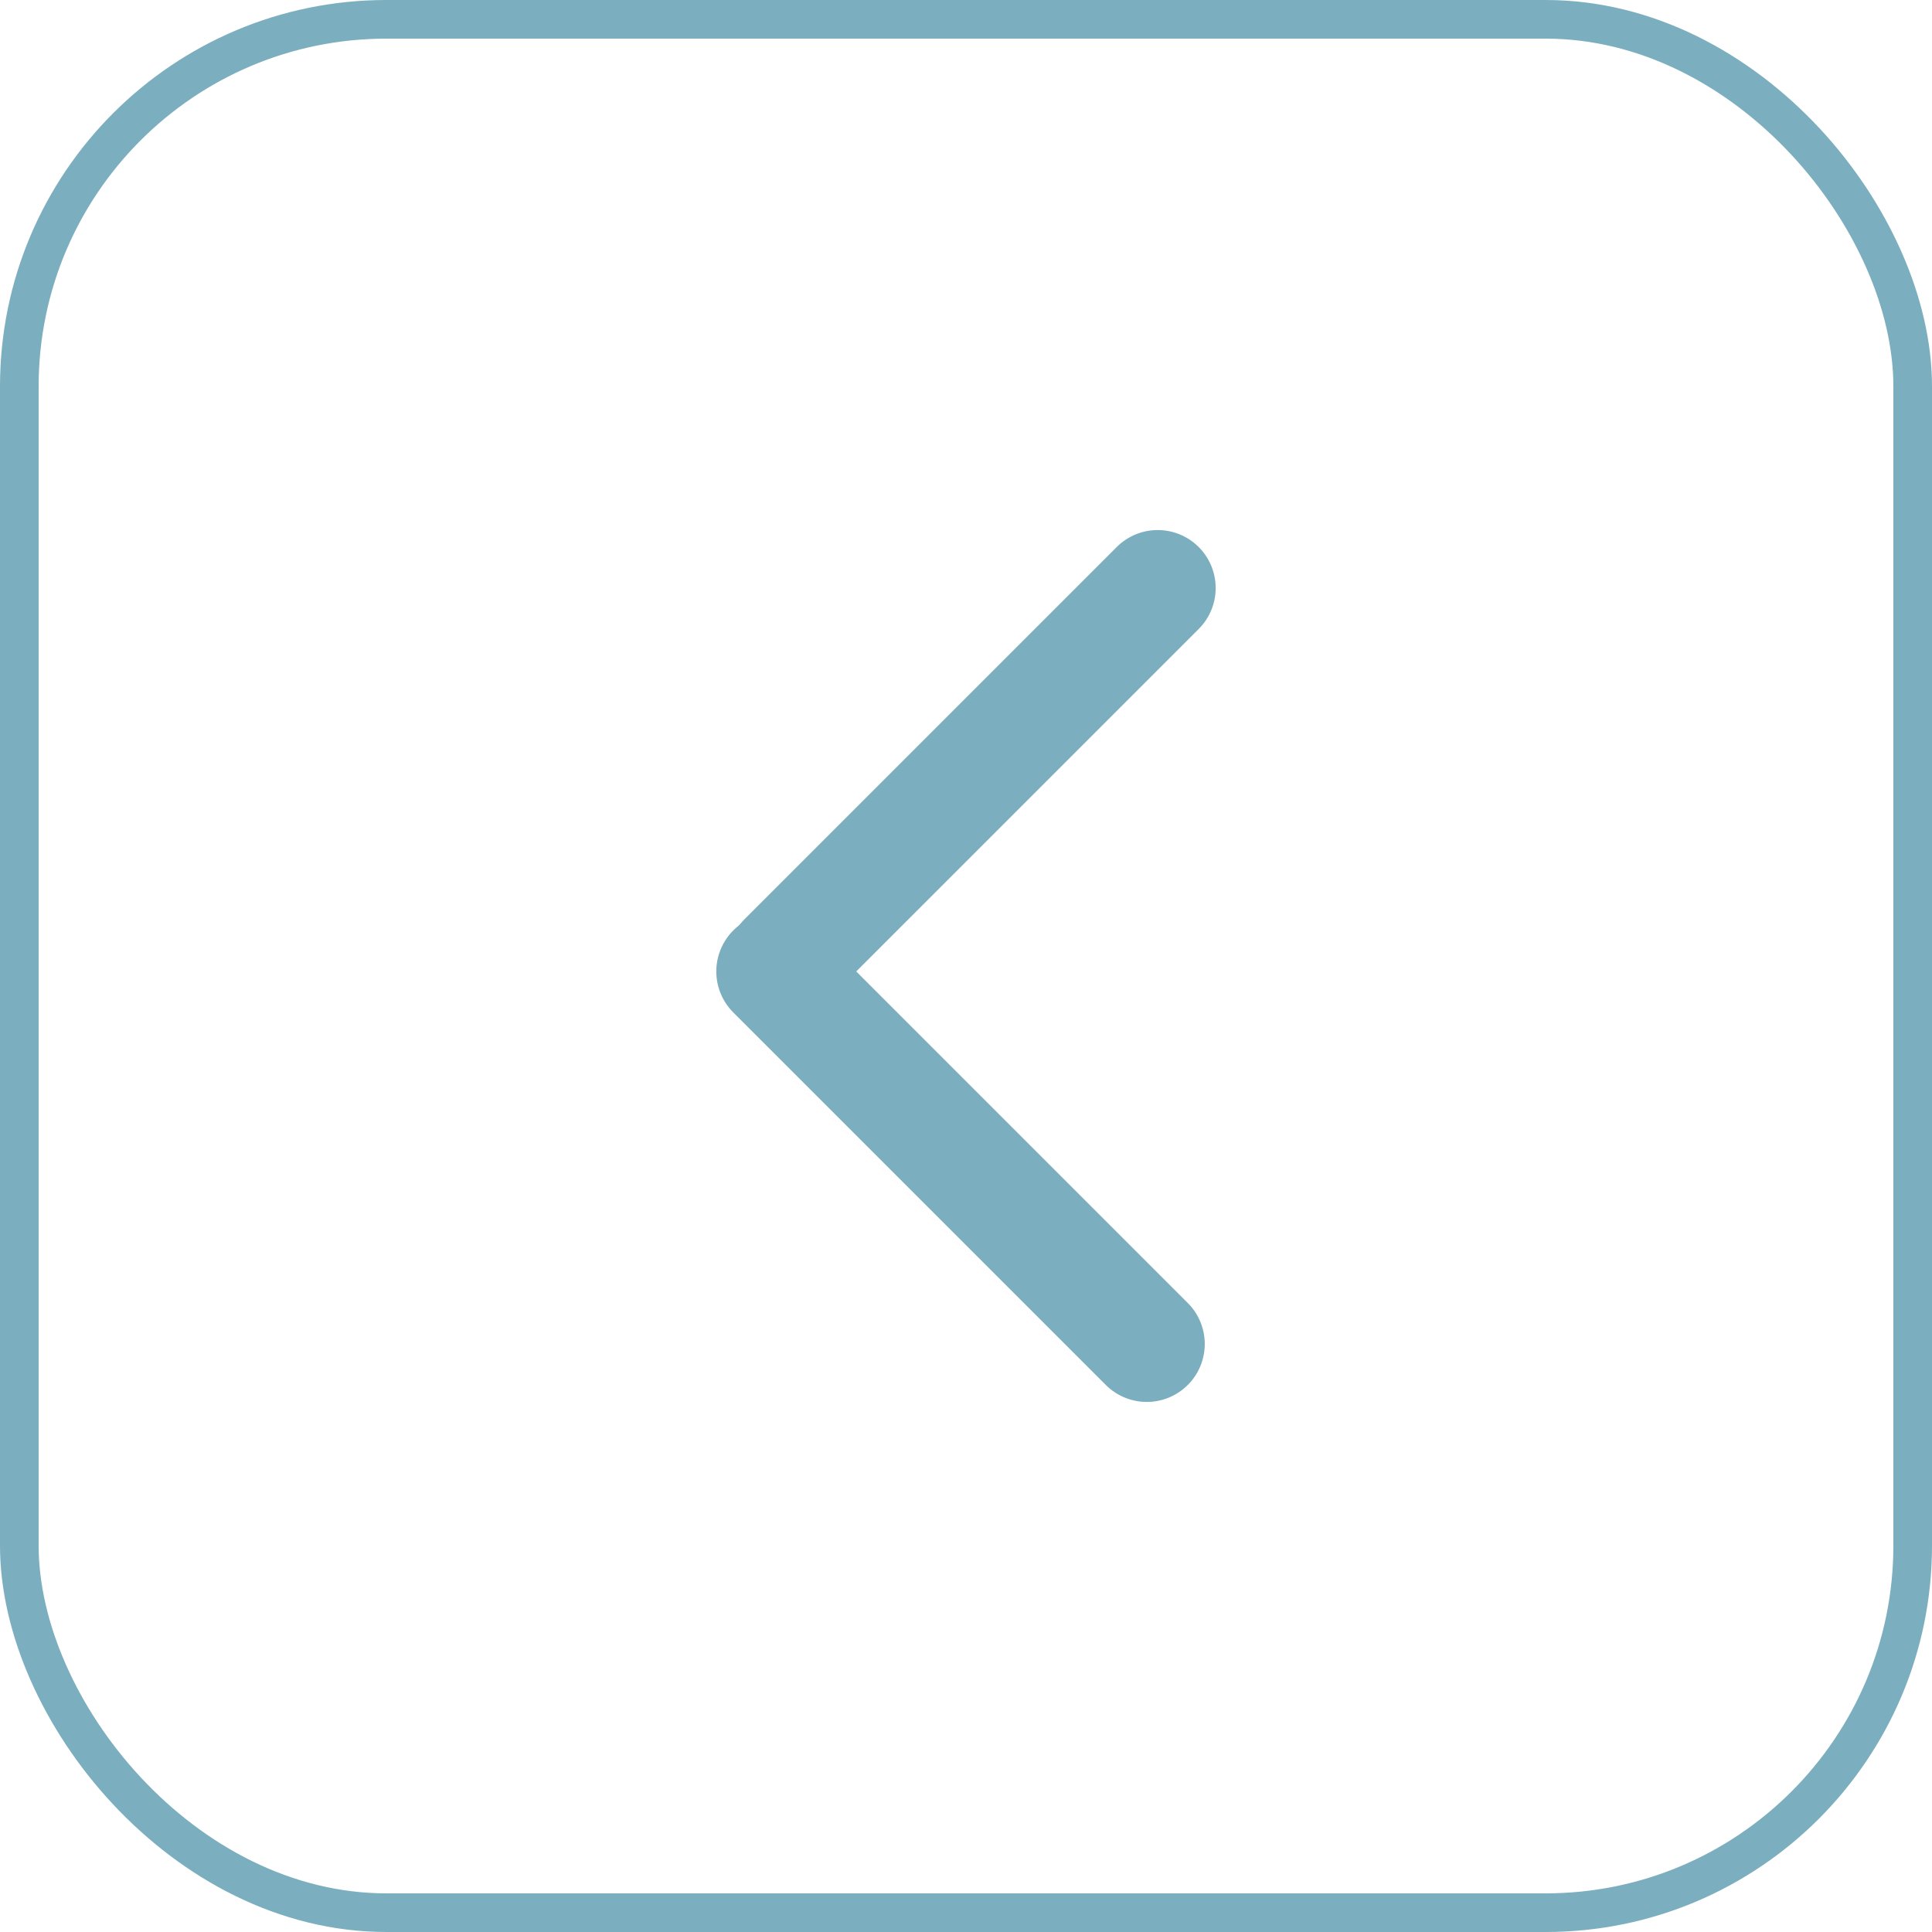 <svg xmlns="http://www.w3.org/2000/svg" xmlns:xlink="http://www.w3.org/1999/xlink" width="50" height="50" viewBox="0 0 50 50">
  <defs>
    <clipPath id="clip-arrowWithBorderLeft_default">
      <rect width="50" height="50"/>
    </clipPath>
  </defs>
  <g id="arrowWithBorderLeft_default" clip-path="url(#clip-arrowWithBorderLeft_default)">
    <g id="Group_3" data-name="Group 3">
      <g id="next_arrow_able" data-name="next arrow / able">
        <g id="Rectangle_11" data-name="Rectangle 11" fill="none" stroke="#7baebe" stroke-width="1">
          <rect width="50" height="50" rx="10" stroke="none"/>
          <rect x="0.5" y="0.5" width="49" height="49" rx="9.5" fill="none"/>
        </g>
        <g id="arrow_L" data-name="arrow L" transform="translate(20.038 15.218)">
          <line id="Line_1" data-name="Line 1" y1="13.635" transform="translate(0.282 9.641) rotate(-135)" fill="none" stroke="#7baebe" stroke-linecap="round" stroke-width="3"/>
          <line id="Line_2" data-name="Line 2" y2="13.635" transform="translate(9.641 19.564) rotate(135)" fill="none" stroke="#7baebe" stroke-linecap="round" stroke-width="3"/>
        </g>
      </g>
    </g>
  </g>
</svg>
